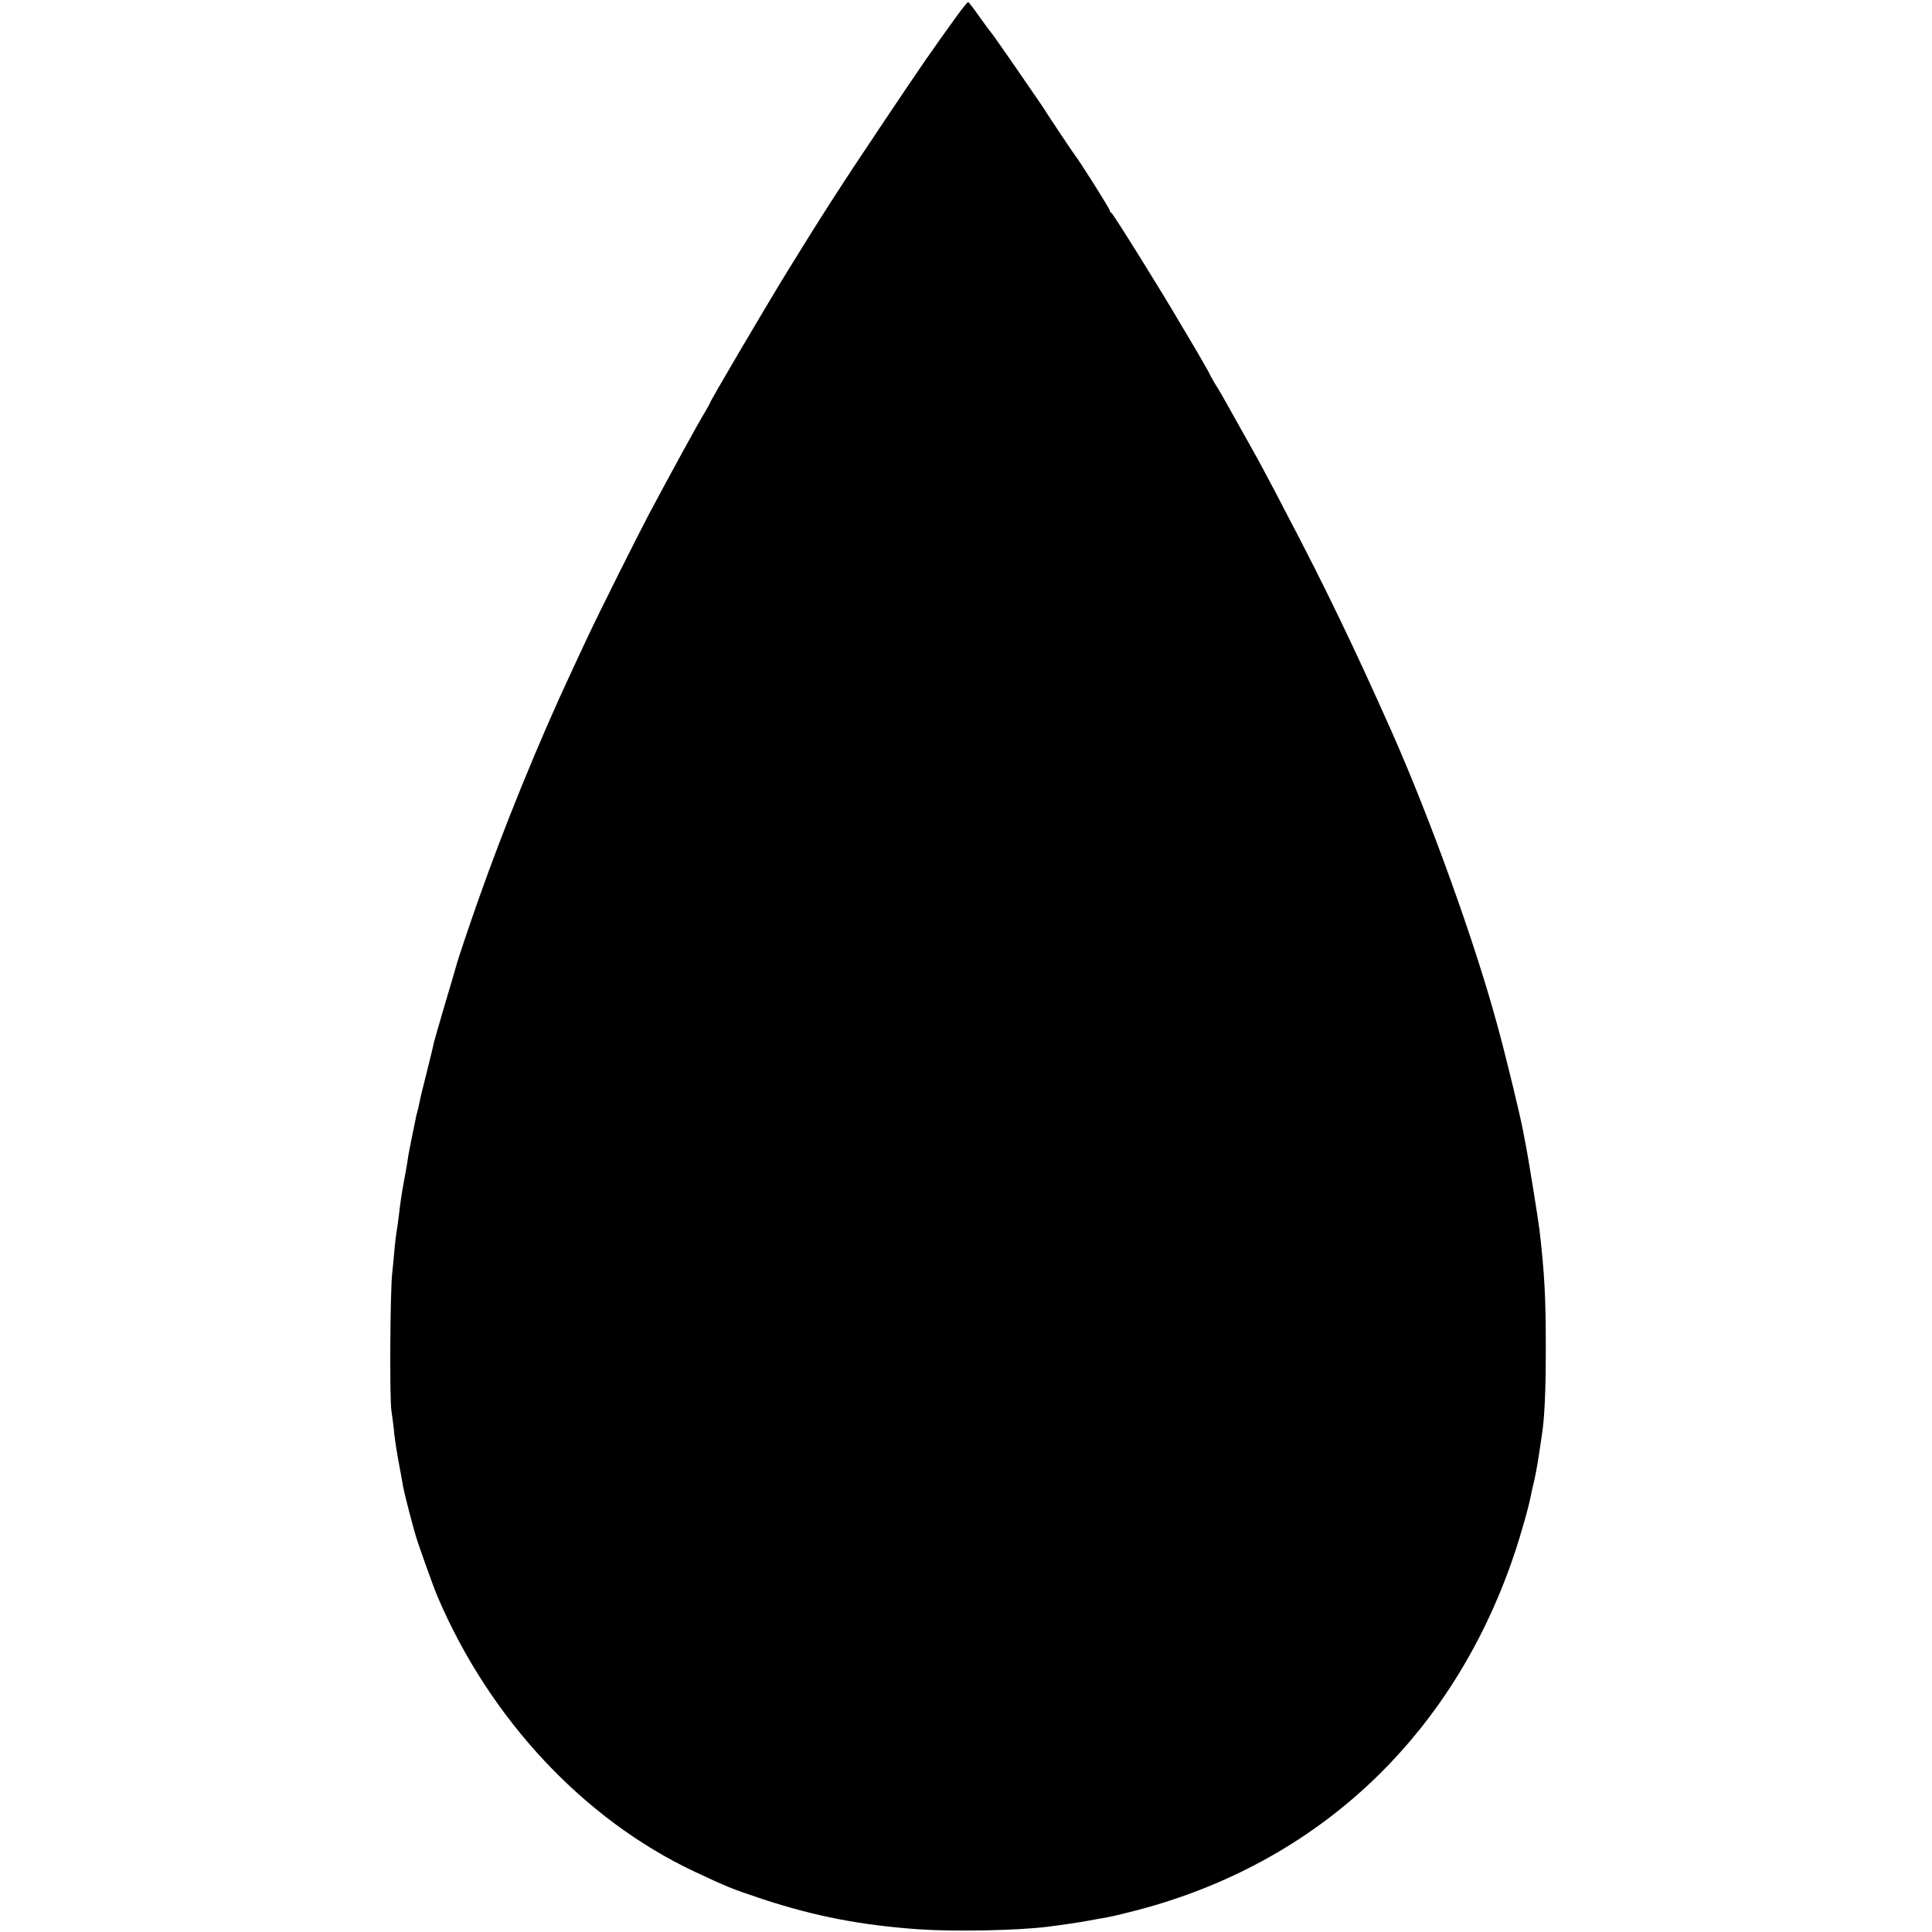 <?xml version="1.0" standalone="no"?>
<!DOCTYPE svg PUBLIC "-//W3C//DTD SVG 20010904//EN"
 "http://www.w3.org/TR/2001/REC-SVG-20010904/DTD/svg10.dtd">
<svg version="1.0" xmlns="http://www.w3.org/2000/svg"
 width="928pt" height="928pt" viewBox="0 0 928 928"
 preserveAspectRatio="xMidYMid meet">
<g transform="translate(0,928) scale(0.1,-0.1)"
fill="#000000" stroke="none">
<path d="M4603 9213 c-131 -181 -175 -245 -358 -518 -208 -310 -304 -460 -467
-725 -106 -173 -368 -618 -368 -626 0 -2 -11 -21 -23 -42 -25 -39 -176 -315
-271 -494 -66 -126 -238 -470 -291 -583 -21 -44 -55 -118 -77 -165 -159 -339
-329 -757 -453 -1110 -39 -110 -97 -283 -101 -300 -2 -8 -26 -91 -54 -184 -28
-94 -52 -179 -55 -190 -2 -12 -18 -77 -35 -146 -18 -69 -34 -136 -36 -150 -3
-14 -7 -33 -10 -42 -3 -9 -7 -27 -9 -40 -3 -13 -9 -45 -15 -73 -14 -70 -18
-87 -24 -131 -4 -22 -10 -61 -16 -89 -10 -55 -16 -93 -25 -170 -3 -27 -8 -59
-10 -70 -2 -11 -7 -49 -10 -85 -3 -36 -8 -87 -11 -115 -10 -82 -13 -606 -4
-660 4 -27 11 -79 14 -114 4 -35 14 -98 22 -140 8 -42 17 -91 20 -110 3 -18
17 -74 30 -125 14 -50 26 -98 29 -106 9 -35 87 -254 108 -302 250 -585 701
-1067 1231 -1317 153 -72 181 -84 329 -133 249 -82 470 -125 749 -145 173 -12
473 -6 618 12 66 8 172 24 196 29 12 2 37 7 55 10 55 9 76 14 178 40 871 227
1518 835 1813 1706 36 107 74 242 84 300 3 14 9 41 14 60 4 19 14 69 20 110 6
41 13 86 15 99 14 85 20 217 20 426 0 241 -6 357 -30 565 -6 51 -58 374 -70
430 -3 14 -7 37 -10 52 -14 74 -82 356 -124 508 -107 394 -319 983 -506 1405
-174 392 -323 702 -509 1055 -30 58 -71 137 -92 175 -20 39 -56 104 -79 145
-23 41 -54 96 -69 123 -66 119 -81 144 -103 179 -12 21 -23 40 -23 42 0 2 -28
51 -61 108 -34 57 -69 117 -79 133 -80 138 -323 529 -332 533 -5 2 -8 8 -8 12
0 8 -145 238 -167 265 -8 10 -117 173 -138 206 -11 19 -15 24 -149 219 -55 80
-105 150 -110 157 -6 6 -33 43 -61 82 -27 39 -52 71 -55 71 -3 0 -24 -26 -47
-57z"/>
</g>
</svg>
